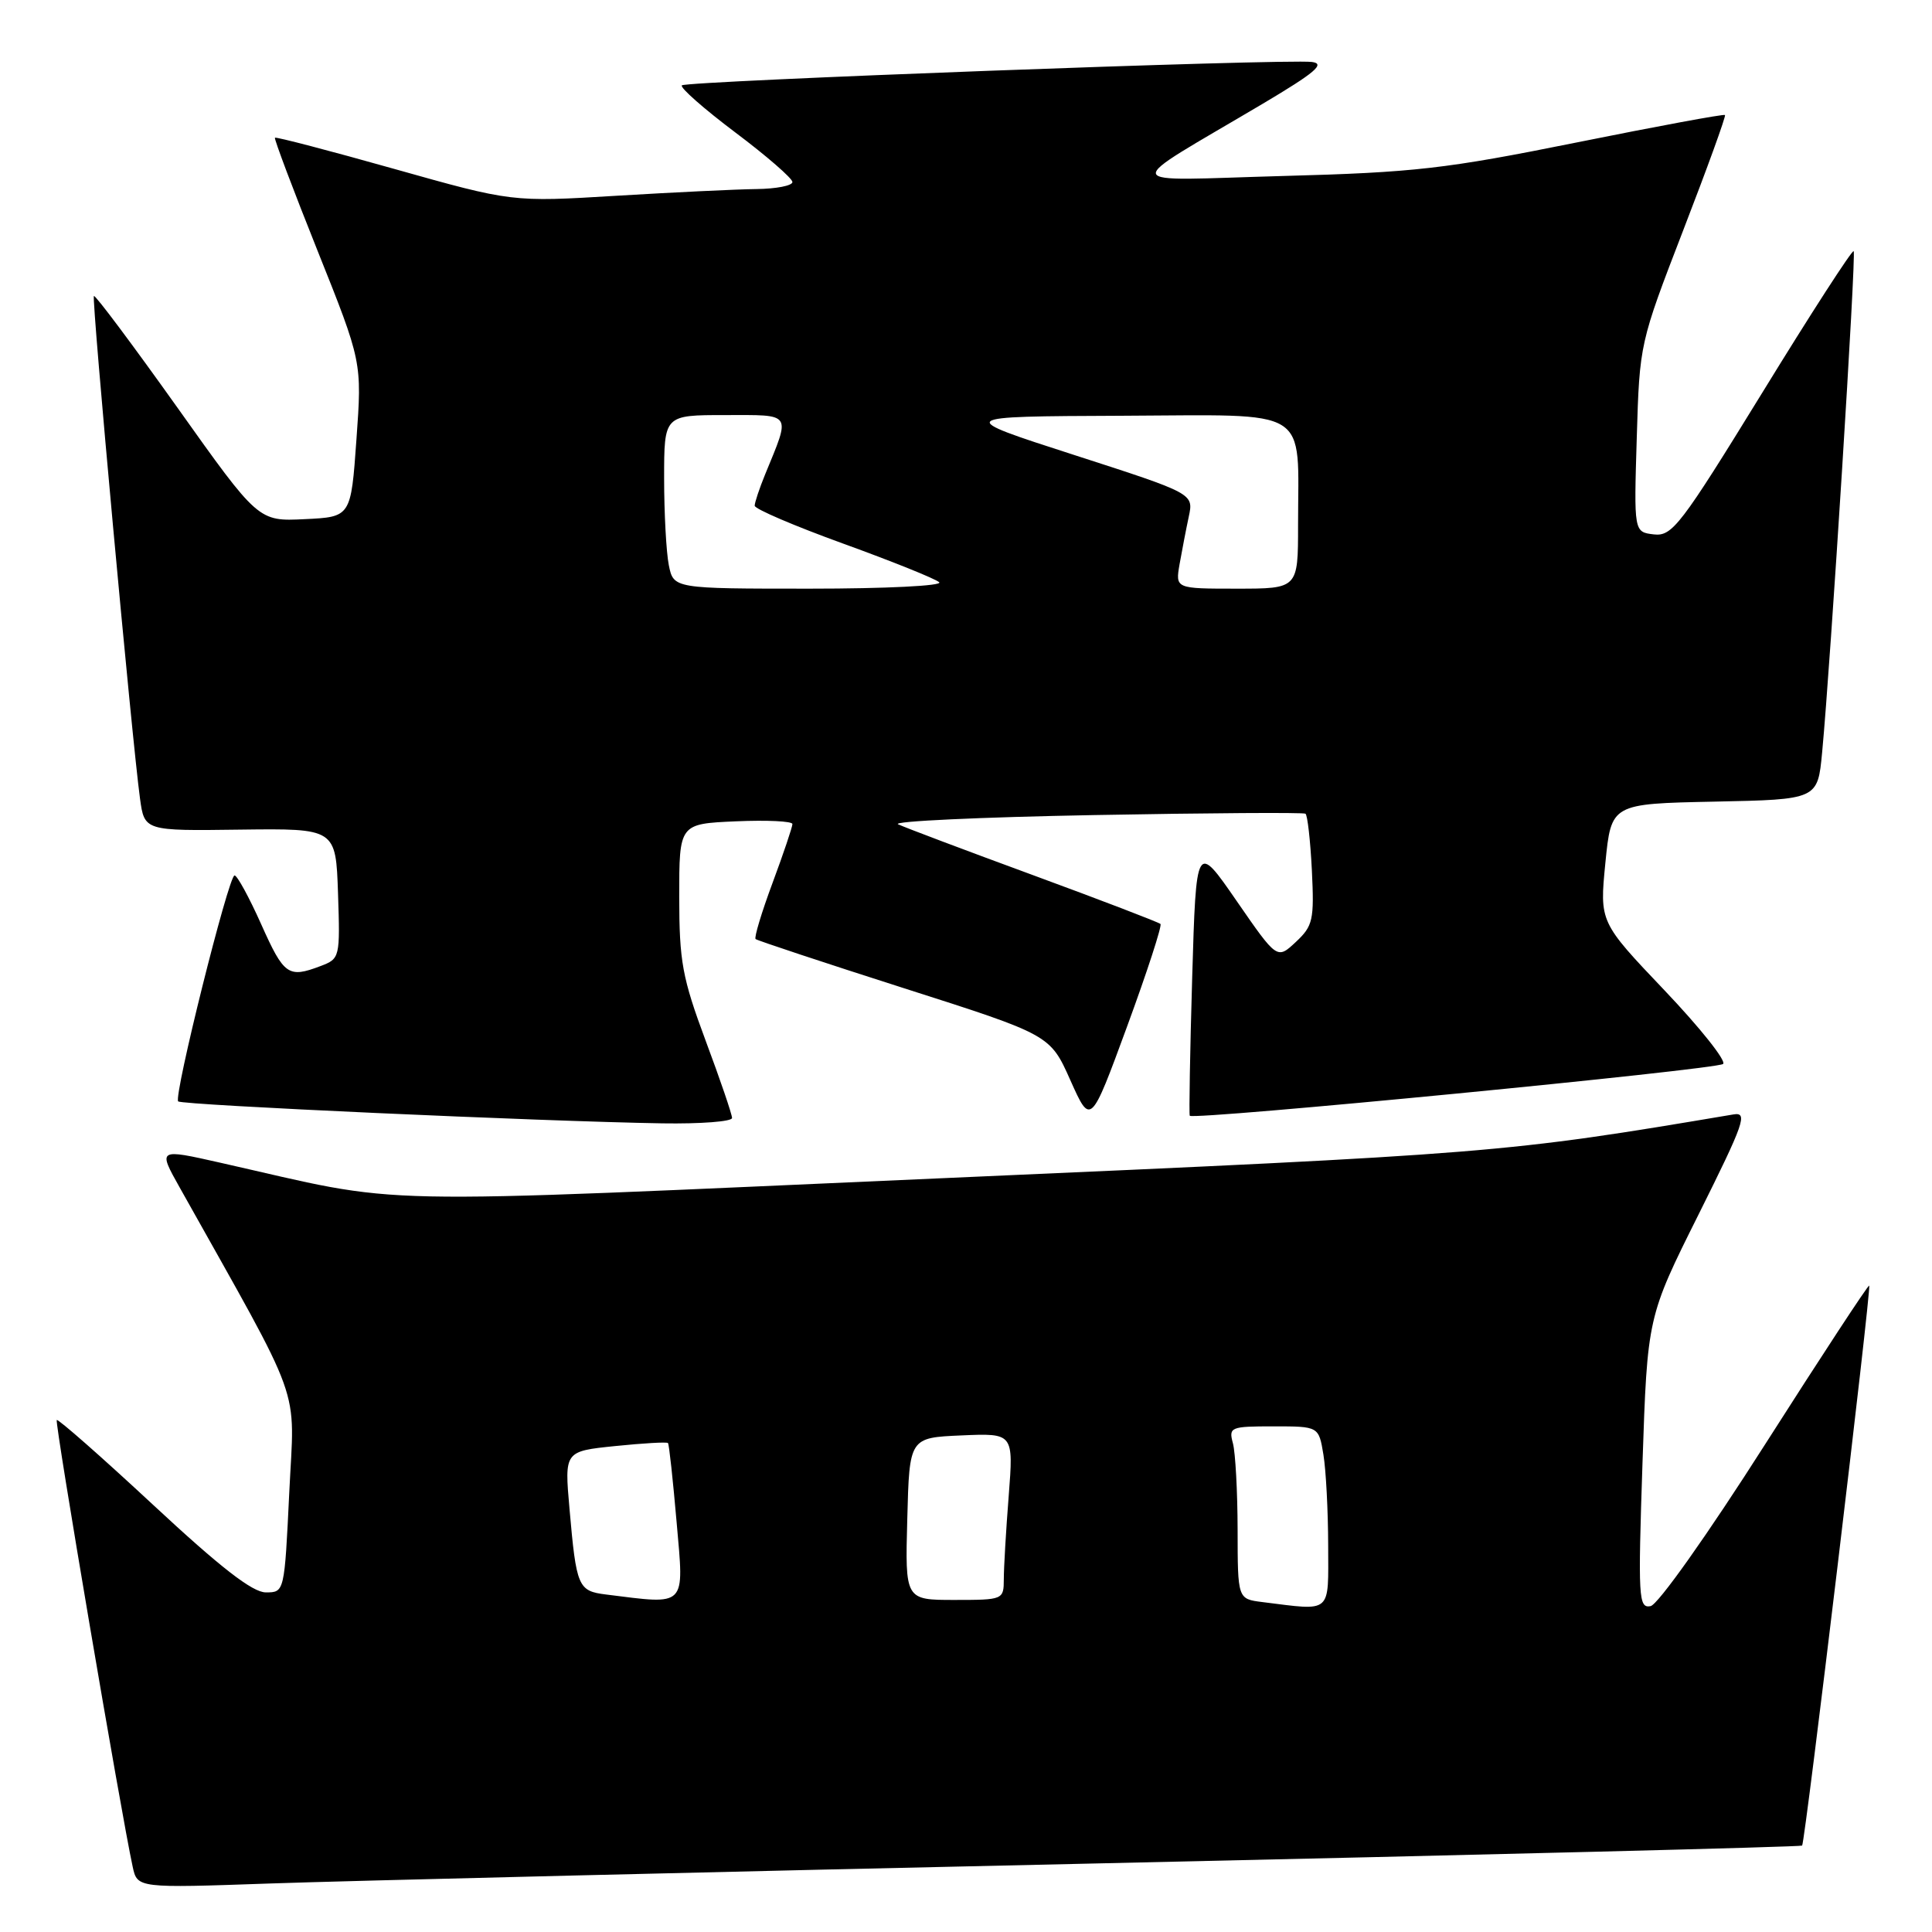 <?xml version="1.0" encoding="UTF-8" standalone="no"?>
<!DOCTYPE svg PUBLIC "-//W3C//DTD SVG 1.1//EN" "http://www.w3.org/Graphics/SVG/1.1/DTD/svg11.dtd" >
<svg xmlns="http://www.w3.org/2000/svg" xmlns:xlink="http://www.w3.org/1999/xlink" version="1.1" viewBox="0 0 256 256">
 <g >
 <path fill="currentColor"
d=" M 145.99 246.90 C 196.86 245.77 238.62 244.72 238.79 244.55 C 239.18 244.15 247.99 170.66 247.68 170.35 C 247.55 170.22 241.37 179.65 233.94 191.30 C 226.27 203.34 219.69 212.63 218.71 212.82 C 217.11 213.13 217.04 211.78 217.64 193.82 C 218.29 174.50 218.29 174.50 225.08 160.90 C 231.15 148.72 231.63 147.34 229.68 147.67 C 199.24 152.80 198.03 152.90 125.50 156.09 C 46.08 159.59 54.49 159.77 29.21 154.07 C 20.92 152.20 20.92 152.20 23.81 157.35 C 40.41 186.98 39.03 183.15 38.33 197.75 C 37.69 211.00 37.69 211.00 35.22 211.00 C 33.46 211.00 29.21 207.70 20.30 199.41 C 13.45 193.04 7.69 187.98 7.52 188.16 C 7.23 188.46 16.01 240.10 17.58 247.35 C 18.20 250.19 18.20 250.19 35.85 249.57 C 45.56 249.23 95.12 248.02 145.99 246.90 Z  M 97.00 148.14 C 97.00 147.66 95.43 143.05 93.50 137.89 C 90.40 129.55 90.01 127.42 90.00 118.83 C 90.00 109.16 90.00 109.16 97.50 108.83 C 101.63 108.65 105.00 108.81 105.00 109.19 C 105.00 109.57 103.82 113.08 102.37 116.98 C 100.92 120.88 99.91 124.23 100.12 124.43 C 100.33 124.62 109.20 127.56 119.83 130.96 C 139.15 137.13 139.15 137.13 141.83 143.14 C 144.52 149.15 144.52 149.15 149.35 136.00 C 152.01 128.76 153.99 122.66 153.77 122.43 C 153.54 122.21 145.96 119.30 136.93 115.98 C 127.89 112.66 119.83 109.62 119.00 109.22 C 118.17 108.82 129.88 108.28 145.00 108.00 C 160.12 107.72 172.72 107.64 172.98 107.82 C 173.25 107.99 173.63 111.37 173.83 115.32 C 174.15 121.91 173.98 122.69 171.70 124.82 C 169.22 127.14 169.22 127.14 163.86 119.38 C 158.50 111.62 158.50 111.62 157.97 129.56 C 157.68 139.43 157.54 147.65 157.65 147.84 C 158.02 148.47 227.48 141.72 228.32 140.98 C 228.77 140.58 225.28 136.19 220.55 131.22 C 211.95 122.18 211.95 122.18 212.72 114.34 C 213.50 106.50 213.50 106.50 227.17 106.22 C 240.85 105.94 240.85 105.94 241.44 99.72 C 242.57 87.76 245.98 33.64 245.62 33.28 C 245.42 33.08 239.97 41.51 233.52 52.02 C 222.67 69.66 221.58 71.09 219.14 70.81 C 216.50 70.50 216.50 70.50 216.88 58.00 C 217.25 45.53 217.27 45.46 223.04 30.50 C 226.23 22.25 228.72 15.38 228.57 15.24 C 228.42 15.09 219.57 16.73 208.90 18.88 C 191.53 22.38 187.46 22.85 170.00 23.32 C 147.84 23.93 148.17 25.10 167.33 13.74 C 174.29 9.61 175.66 8.44 173.83 8.21 C 170.29 7.78 90.94 10.73 90.35 11.31 C 90.07 11.60 93.25 14.40 97.42 17.54 C 101.59 20.67 105.00 23.64 105.00 24.12 C 105.00 24.60 102.86 25.02 100.25 25.05 C 97.64 25.08 89.28 25.48 81.68 25.94 C 67.86 26.78 67.86 26.78 52.27 22.39 C 43.69 19.97 36.57 18.11 36.43 18.25 C 36.30 18.39 38.84 25.13 42.08 33.23 C 47.97 47.95 47.97 47.95 47.23 58.23 C 46.50 68.50 46.50 68.50 40.37 68.79 C 34.23 69.09 34.23 69.09 23.50 54.00 C 17.59 45.70 12.62 39.05 12.44 39.22 C 12.12 39.55 17.48 97.98 18.55 105.80 C 19.14 110.10 19.14 110.10 31.82 109.93 C 44.50 109.77 44.50 109.77 44.79 118.39 C 45.07 126.88 45.04 127.04 42.47 128.01 C 38.20 129.63 37.63 129.23 34.61 122.47 C 33.02 118.91 31.43 116.00 31.08 116.00 C 30.29 116.00 22.97 145.31 23.61 145.94 C 24.10 146.43 71.80 148.59 87.75 148.85 C 92.84 148.93 97.00 148.61 97.00 148.14 Z  M 167.25 212.28 C 164.00 211.87 164.00 211.87 163.99 202.69 C 163.98 197.63 163.70 192.49 163.37 191.25 C 162.79 189.10 163.03 189.00 168.75 189.00 C 174.74 189.00 174.74 189.00 175.36 192.75 C 175.70 194.81 175.98 200.21 175.99 204.75 C 176.00 213.96 176.61 213.44 167.25 212.28 Z  M 80.30 211.28 C 76.59 210.82 76.37 210.29 75.46 199.90 C 74.79 192.30 74.79 192.30 81.52 191.61 C 85.22 191.23 88.37 191.05 88.51 191.21 C 88.66 191.37 89.17 196.11 89.66 201.75 C 90.65 213.08 91.09 212.63 80.30 211.28 Z  M 120.22 201.25 C 120.50 190.50 120.50 190.50 127.40 190.20 C 134.30 189.90 134.30 189.90 133.66 198.20 C 133.30 202.77 133.01 207.74 133.01 209.25 C 133.00 211.97 132.93 212.00 126.47 212.00 C 119.93 212.00 119.93 212.00 120.22 201.25 Z  M 88.62 74.88 C 88.28 73.16 88.00 67.98 88.00 63.38 C 88.00 55.00 88.00 55.00 96.07 55.00 C 105.09 55.00 104.79 54.55 101.38 62.87 C 100.62 64.73 100.00 66.59 100.00 67.01 C 100.00 67.44 105.29 69.70 111.75 72.04 C 118.21 74.38 123.93 76.68 124.45 77.15 C 124.98 77.62 117.39 78.00 107.33 78.00 C 89.25 78.00 89.25 78.00 88.62 74.88 Z  M 156.30 74.75 C 156.62 72.96 157.16 70.13 157.52 68.45 C 158.17 65.40 158.17 65.40 142.34 60.29 C 126.50 55.18 126.50 55.18 148.62 55.09 C 174.05 54.99 172.00 53.71 172.00 69.62 C 172.00 78.00 172.00 78.00 163.87 78.00 C 155.74 78.00 155.74 78.00 156.30 74.75 Z "/>
</g>
</svg>